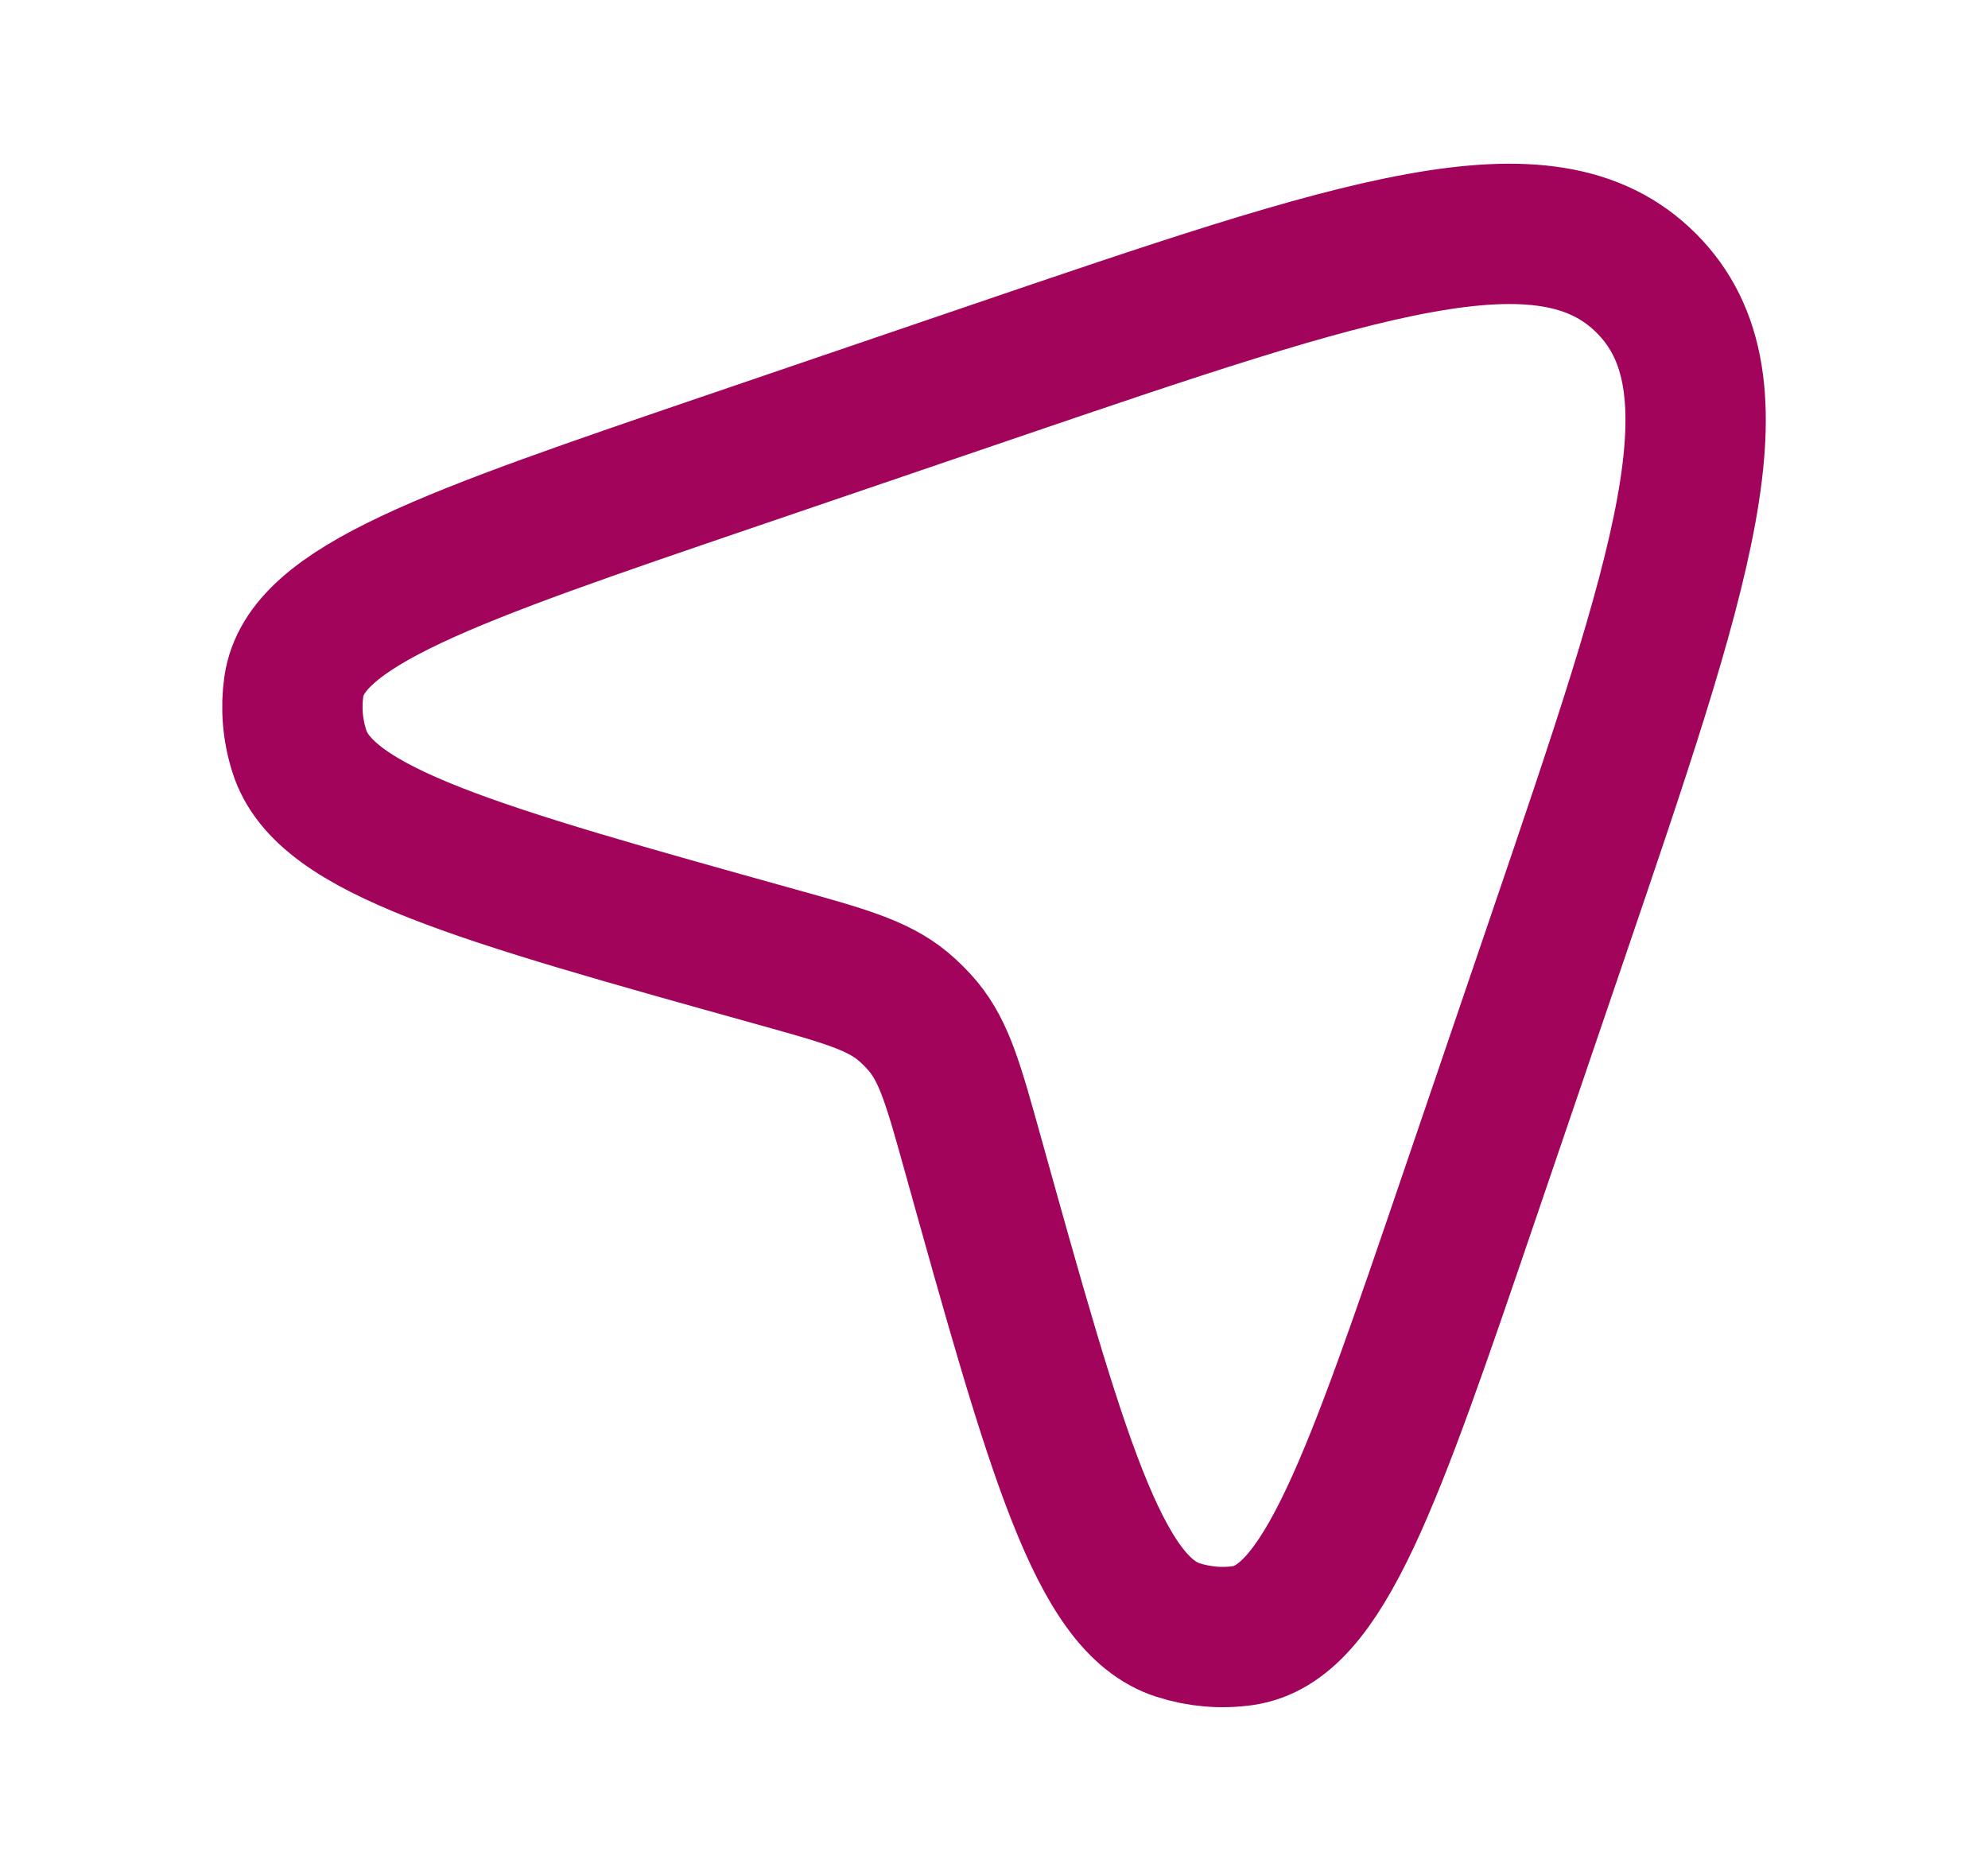 <svg width="17" height="16" viewBox="0 0 17 16" fill="none" xmlns="http://www.w3.org/2000/svg">
<path d="M8.448 3.193C11.631 2.108 13.222 1.566 14.078 2.422C14.934 3.278 14.392 4.869 13.307 8.052L12.568 10.22C11.735 12.664 11.318 13.886 10.631 13.987C10.446 14.014 10.255 13.998 10.072 13.939C9.393 13.721 9.034 12.433 8.315 9.855C8.156 9.284 8.076 8.998 7.895 8.779C7.842 8.716 7.784 8.658 7.721 8.605C7.502 8.424 7.216 8.344 6.645 8.185C4.067 7.466 2.779 7.107 2.561 6.428C2.502 6.245 2.486 6.054 2.513 5.869C2.614 5.182 3.836 4.766 6.281 3.932L8.448 3.193Z" stroke="#A1045A" stroke-width="1.2"/>
</svg>
